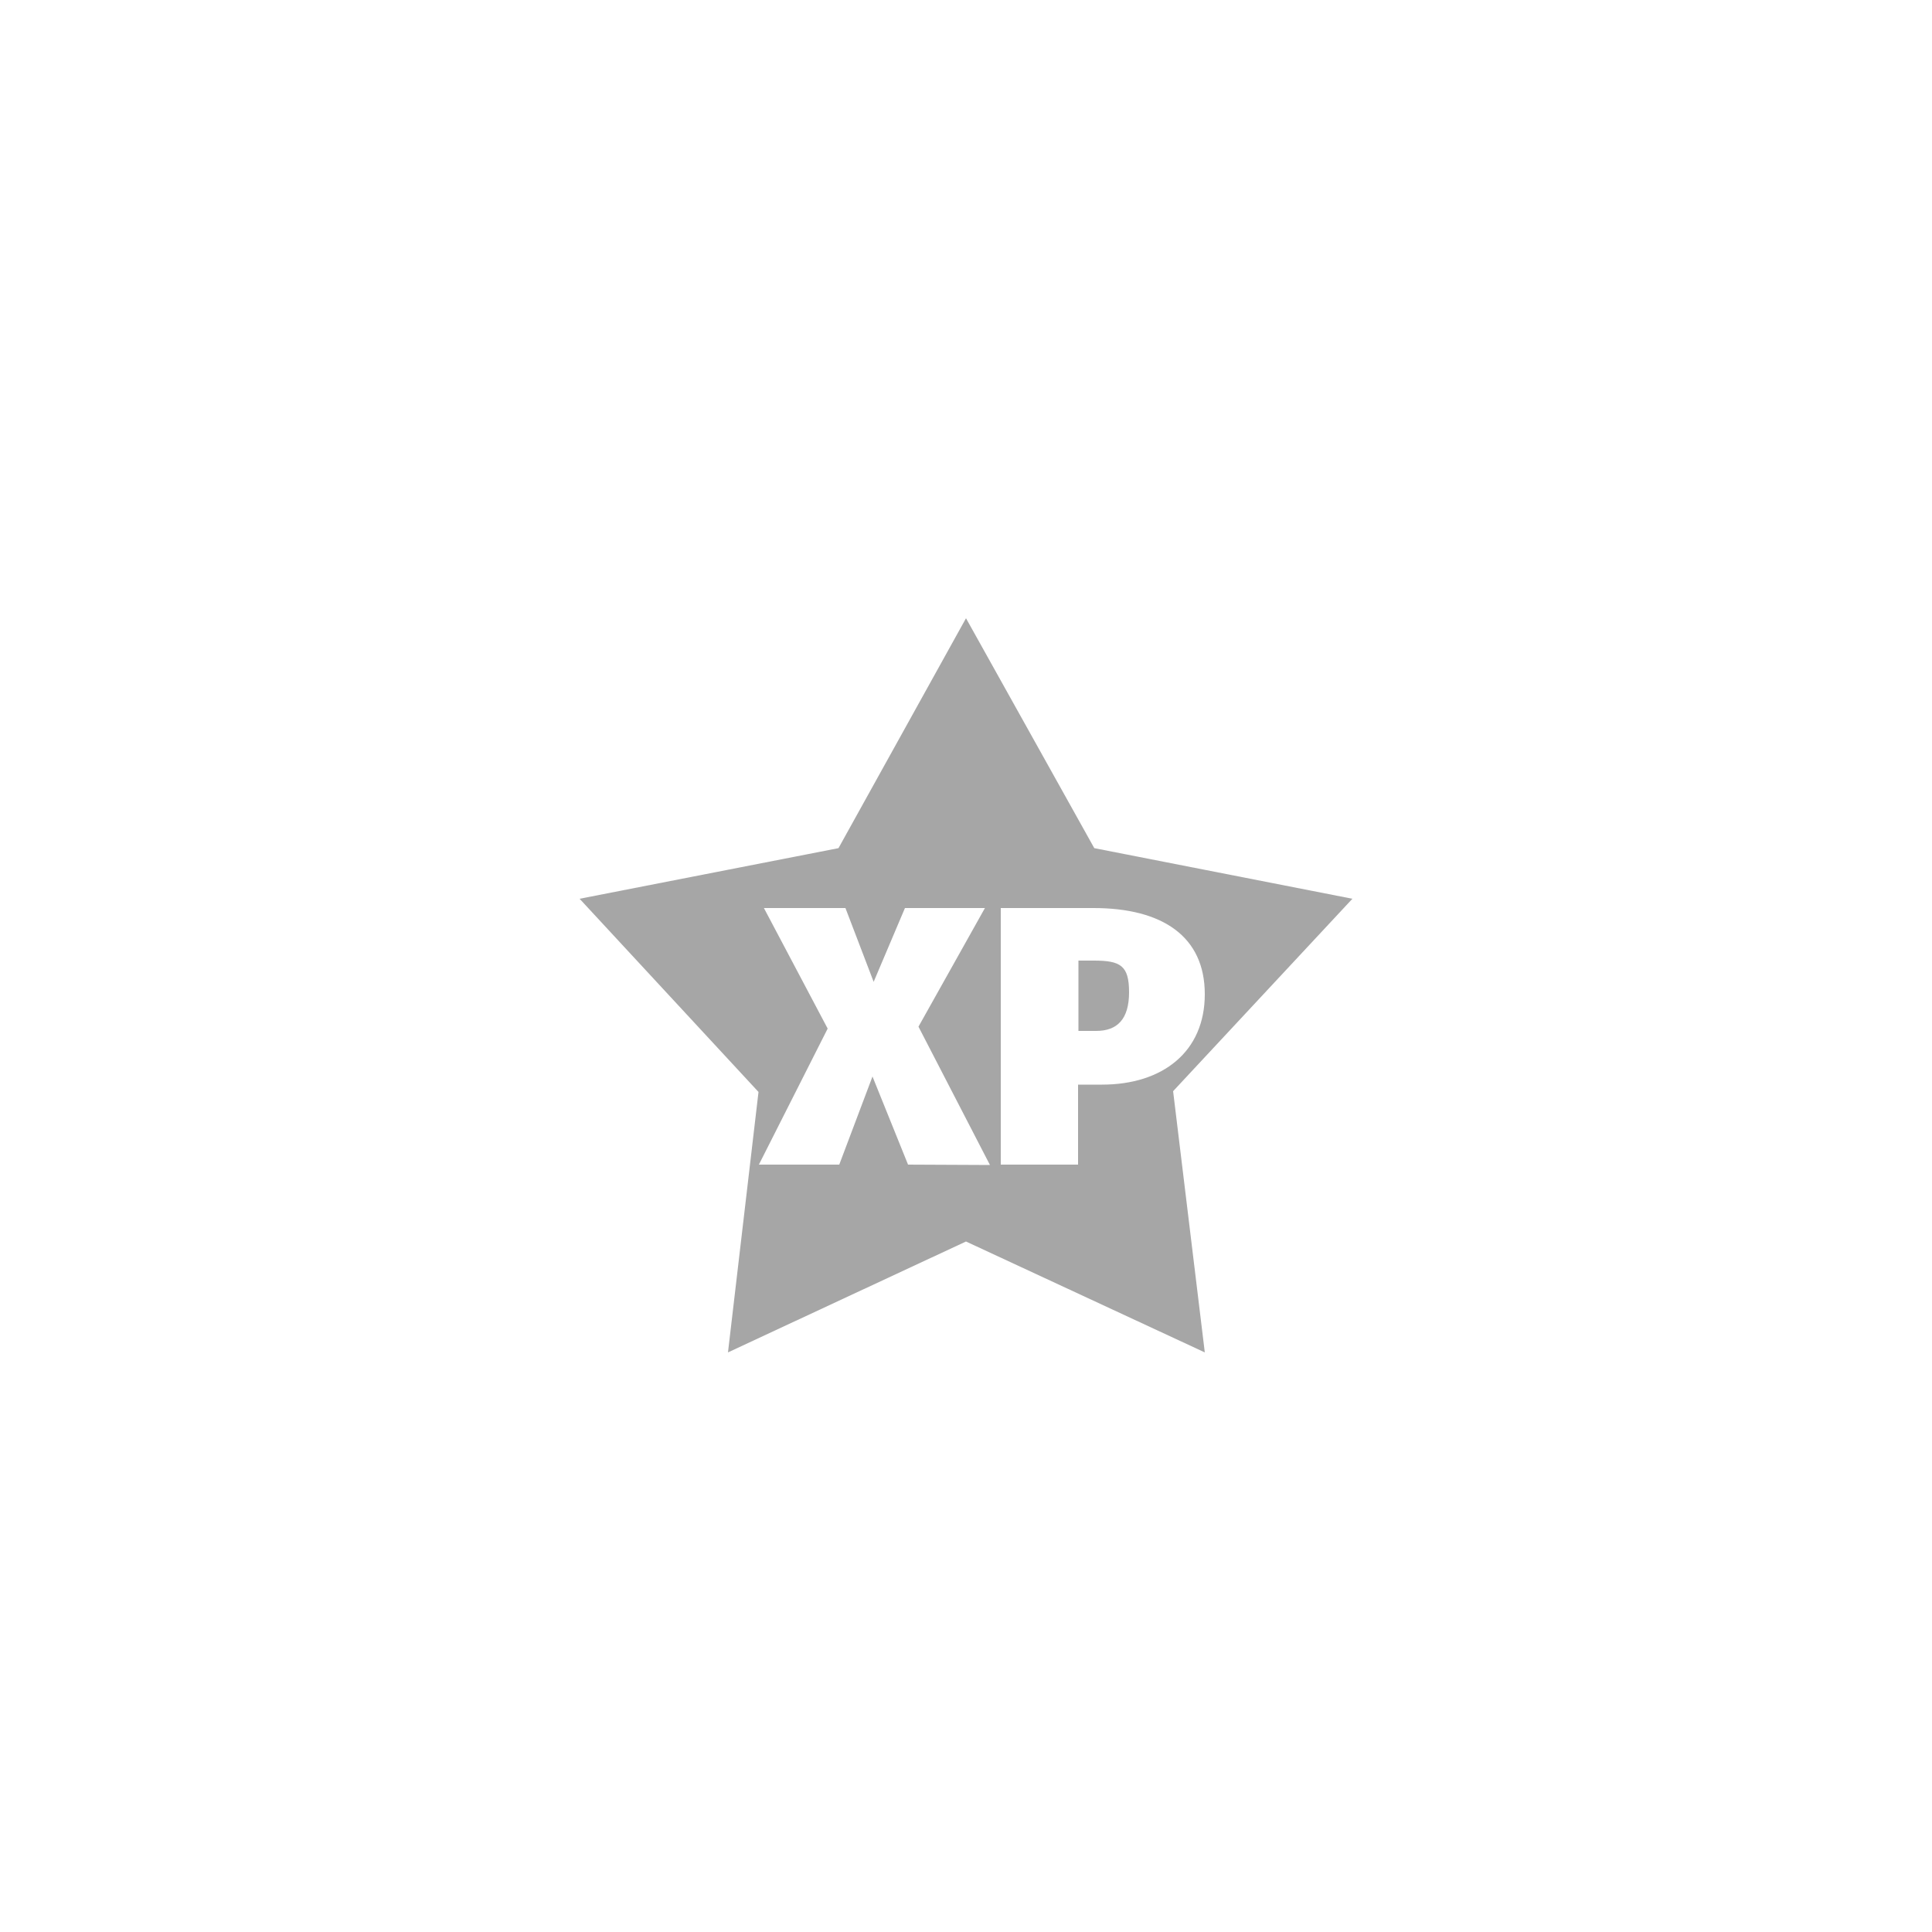 <svg id="Layer_1" data-name="Layer 1" xmlns="http://www.w3.org/2000/svg" viewBox="0 0 50 50"><defs><style>.cls-1{fill:#a6a6a6;}</style></defs><title>dock_icon_17</title><path class="cls-1" d="M28.31,24.86h-.4v1.82h.46c.55,0,.85-.31.85-1S29,24.86,28.31,24.86Z"/><path class="cls-1" d="M35,23.26l-6.68-1.31L25,16,21.7,21.95,15,23.26l4.63,5L18.84,35,25,32.13,31.18,35l-.82-6.76ZM23.5,30.14l-.92-2.28-.86,2.28H19.64l1.78-3.52L19.77,23.5h2.11l.73,1.91.81-1.91h2.07l-1.72,3.07,1.85,3.58Zm4.4-2.07v2.07h-2V23.5h2.4c1.79,0,2.88.74,2.88,2.23s-1.09,2.34-2.66,2.34Z"/></svg>